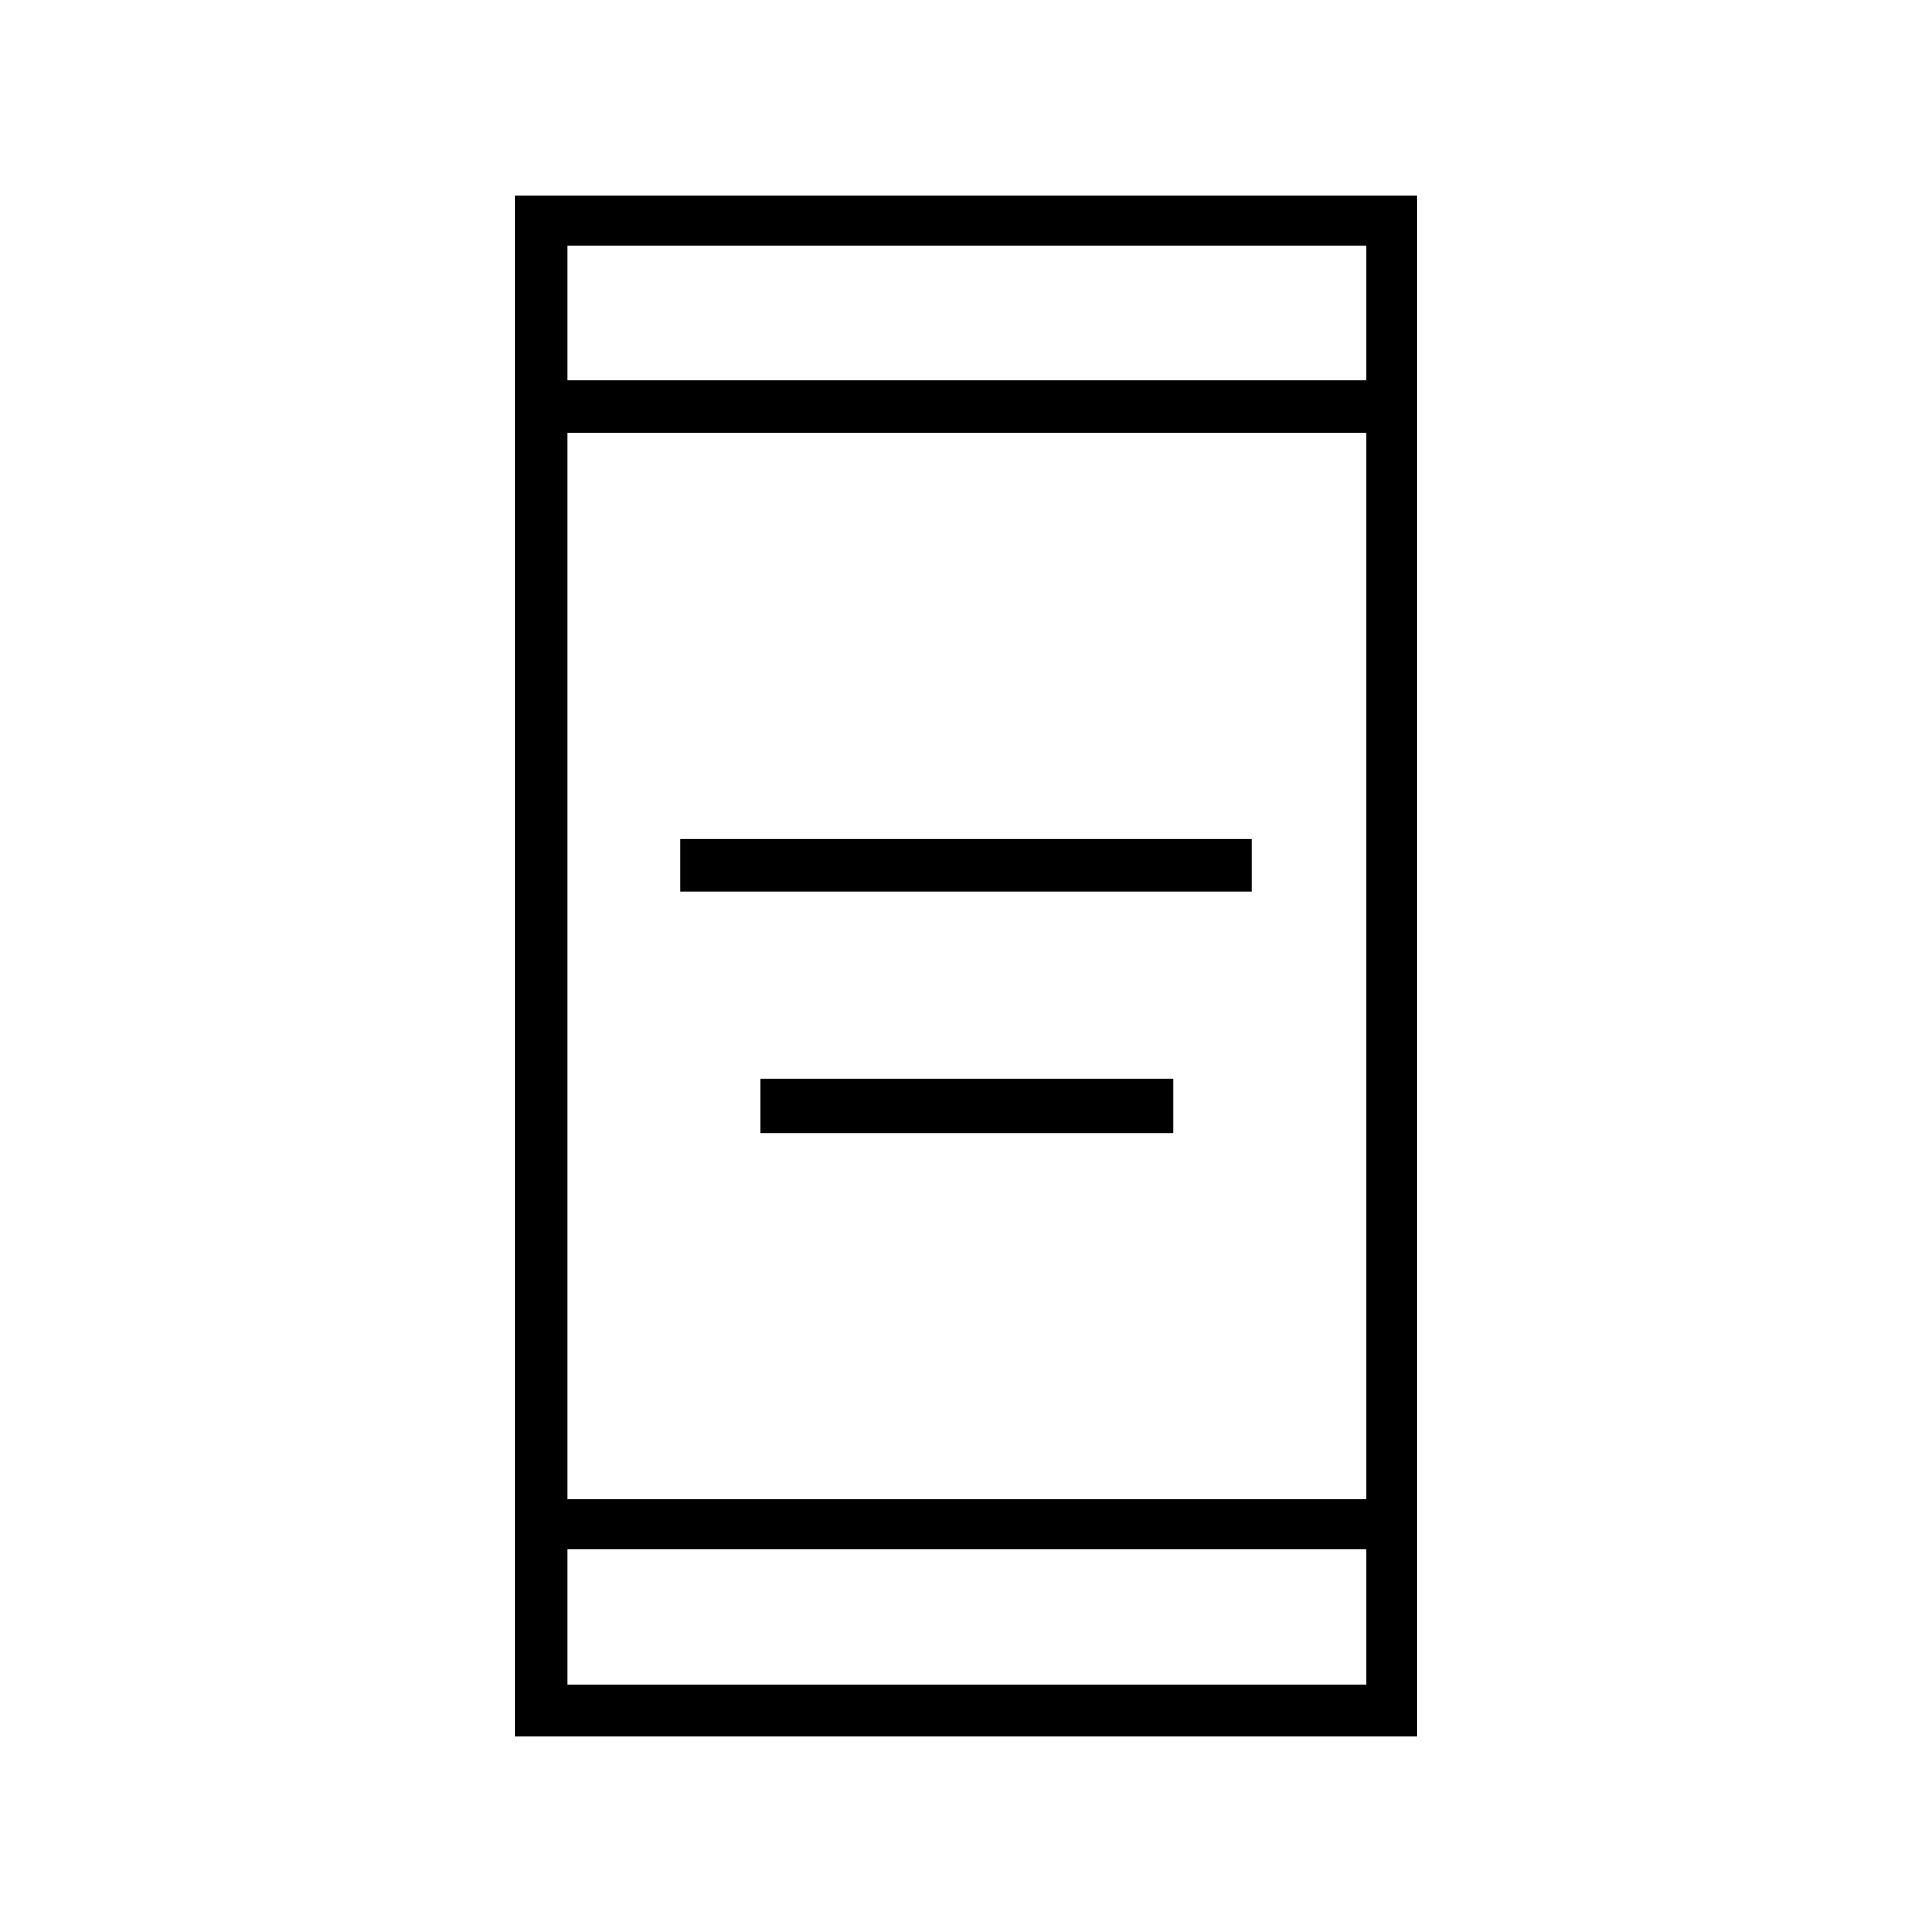 <svg xmlns="http://www.w3.org/2000/svg" height="24" width="24"><path d="M8.45 11.075V10.425H15.55V11.075ZM9.45 14.075V13.4H14.575V14.075ZM6.4 21.575V2.425H17.6V21.575ZM7.05 18.625H16.975V5.375H7.05ZM7.05 20.925H16.975V19.25H7.05ZM7.05 4.725H16.975V3.05H7.05ZM7.05 4.725V3.05V4.725ZM7.05 20.925V19.25V20.925Z"/></svg>